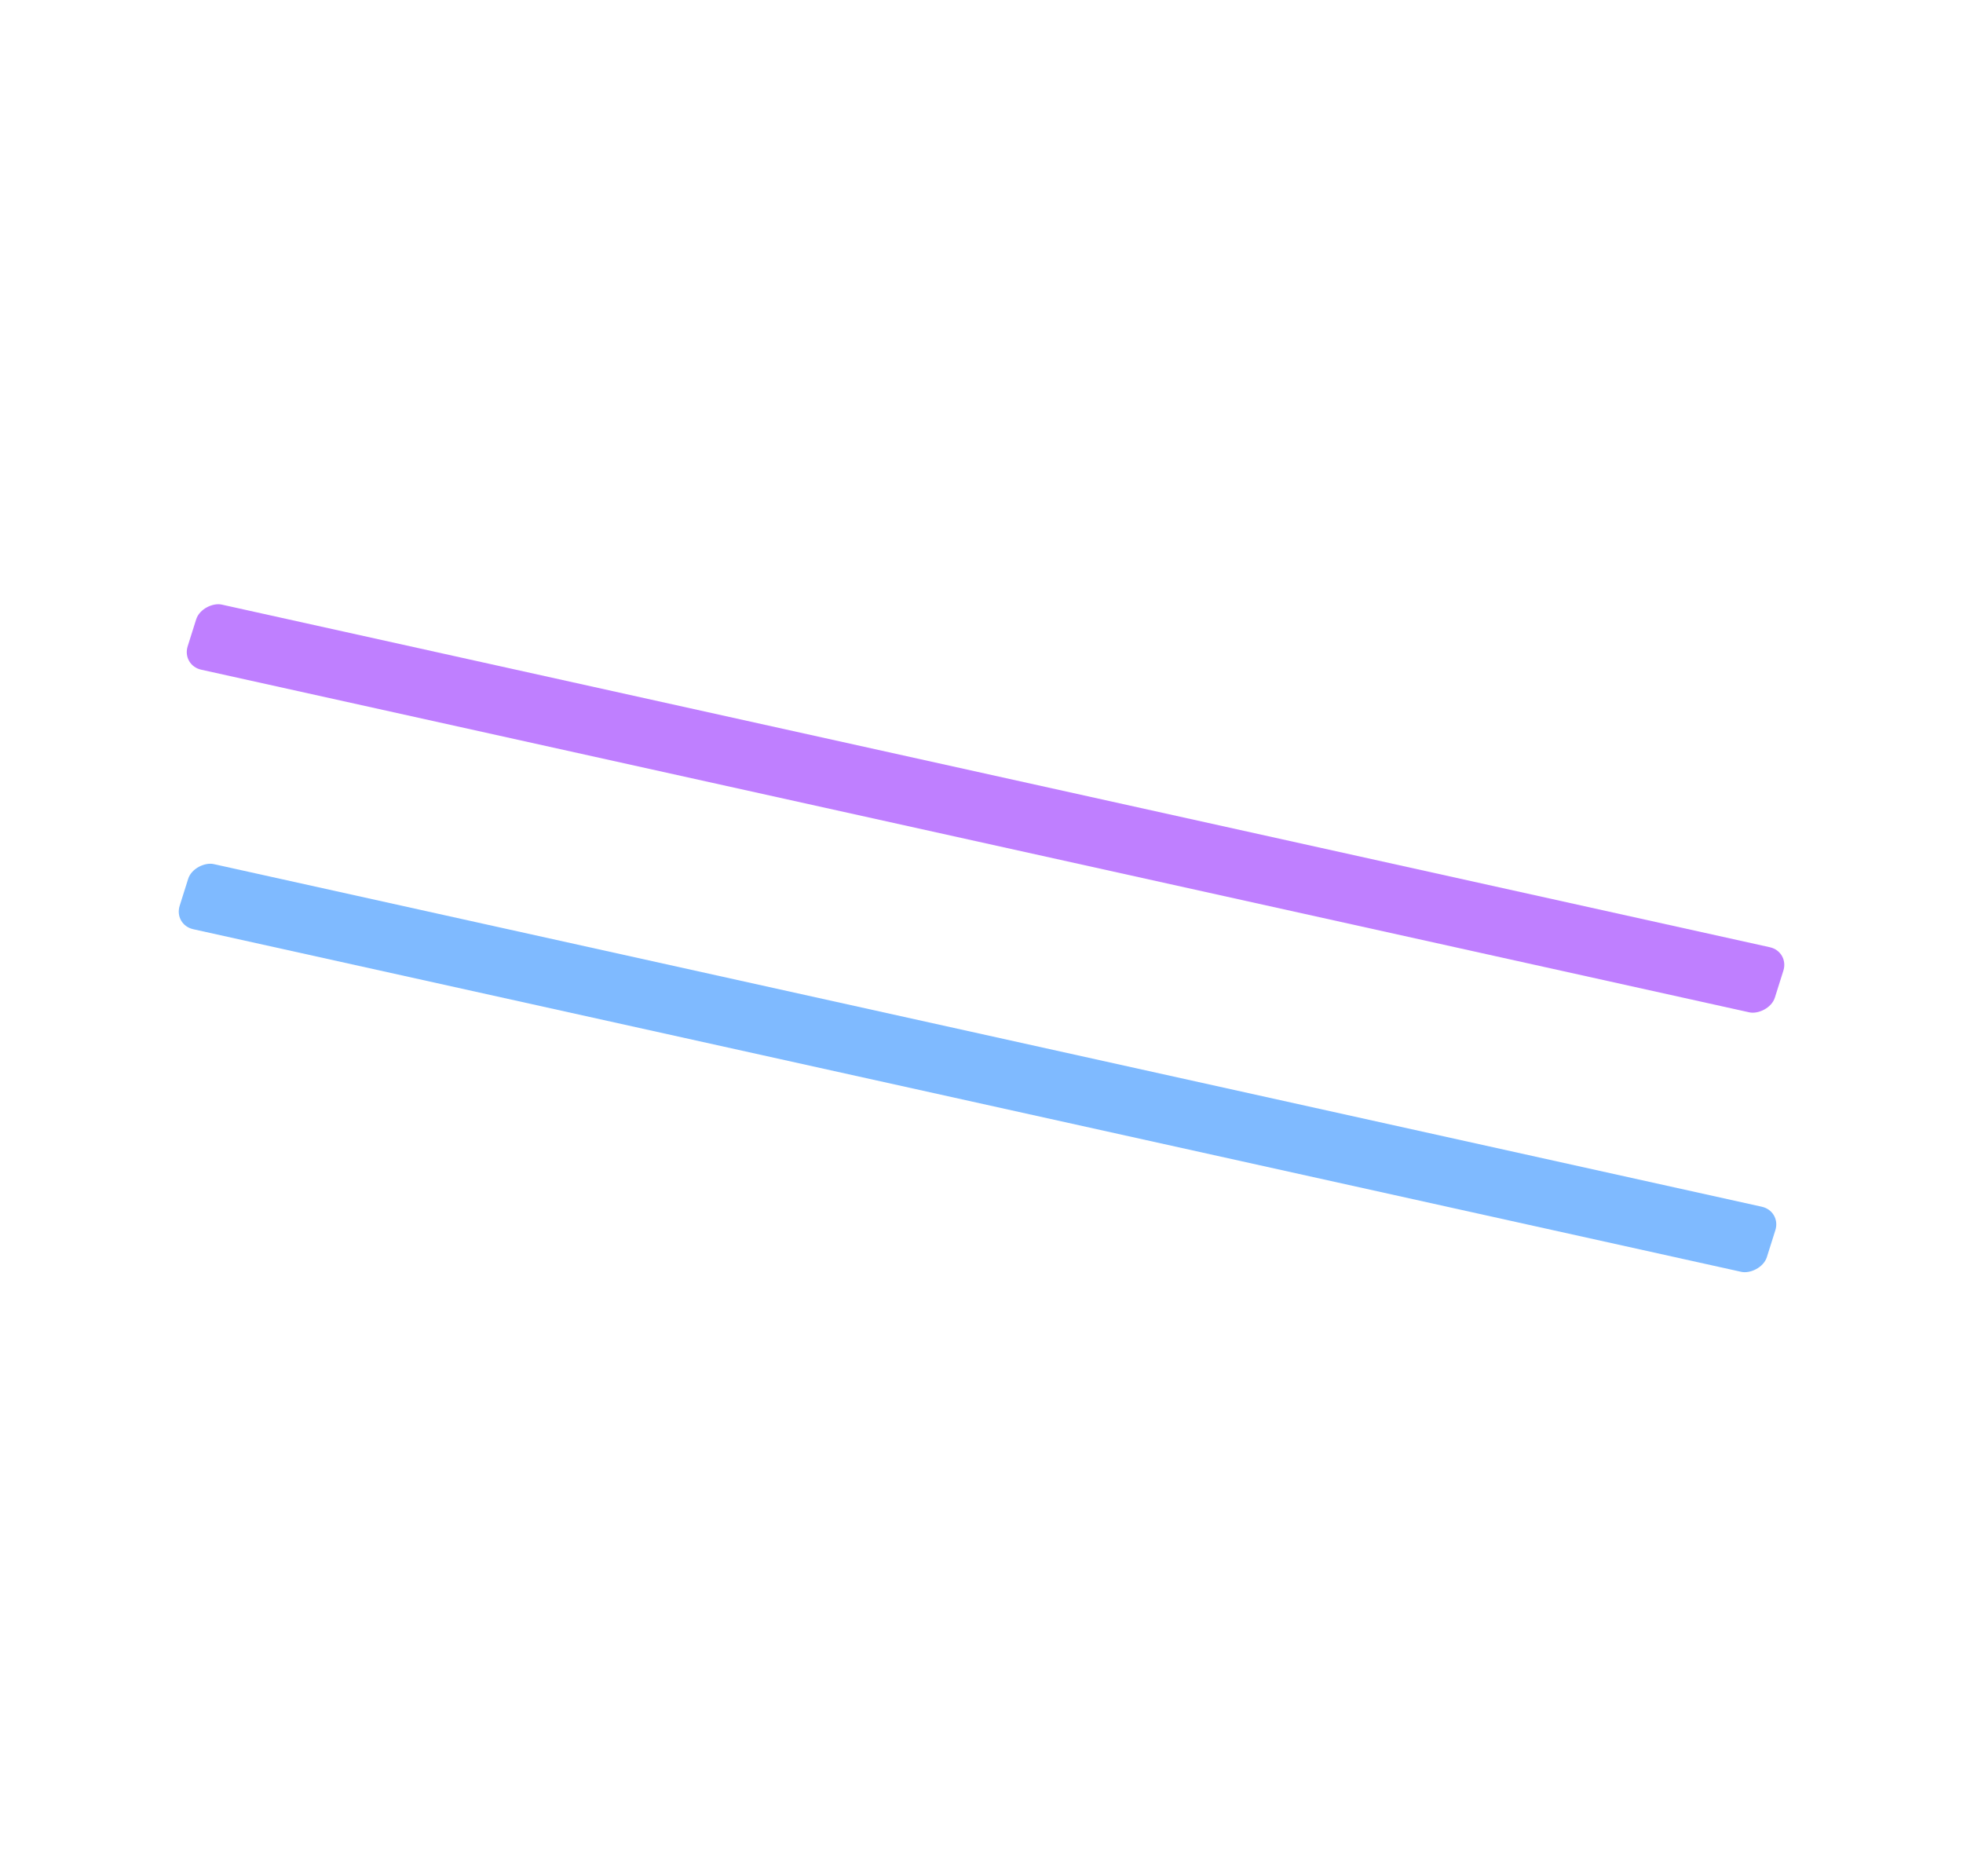 <svg width="1875" height="1792" viewBox="0 0 1875 1792" fill="none" xmlns="http://www.w3.org/2000/svg">
<g opacity="0.5">
<g filter="url(#filter0_f_43_434)">
<rect width="65.171" height="1553.33" rx="19.117" transform="matrix(-0.301 0.954 -0.976 -0.216 1709.18 908.83)" fill="#8000FF"/>
</g>
<g filter="url(#filter1_f_43_434)">
<rect width="65.171" height="1553.33" rx="19.117" transform="matrix(-0.301 0.954 -0.976 -0.216 1701.53 1156.68)" fill="#0075FF"/>
</g>
</g>
<defs>
<filter id="filter0_f_43_434" x="7.741" y="406.067" width="1866.77" height="731.459" filterUnits="userSpaceOnUse" color-interpolation-filters="sRGB">
<feFlood flood-opacity="0" result="BackgroundImageFix"/>
<feBlend mode="normal" in="SourceGraphic" in2="BackgroundImageFix" result="shape"/>
<feGaussianBlur stdDeviation="85.106" result="effect1_foregroundBlur_43_434"/>
</filter>
<filter id="filter1_f_43_434" x="0.092" y="653.922" width="1866.77" height="731.459" filterUnits="userSpaceOnUse" color-interpolation-filters="sRGB">
<feFlood flood-opacity="0" result="BackgroundImageFix"/>
<feBlend mode="normal" in="SourceGraphic" in2="BackgroundImageFix" result="shape"/>
<feGaussianBlur stdDeviation="85.106" result="effect1_foregroundBlur_43_434"/>
</filter>
</defs>
</svg>
